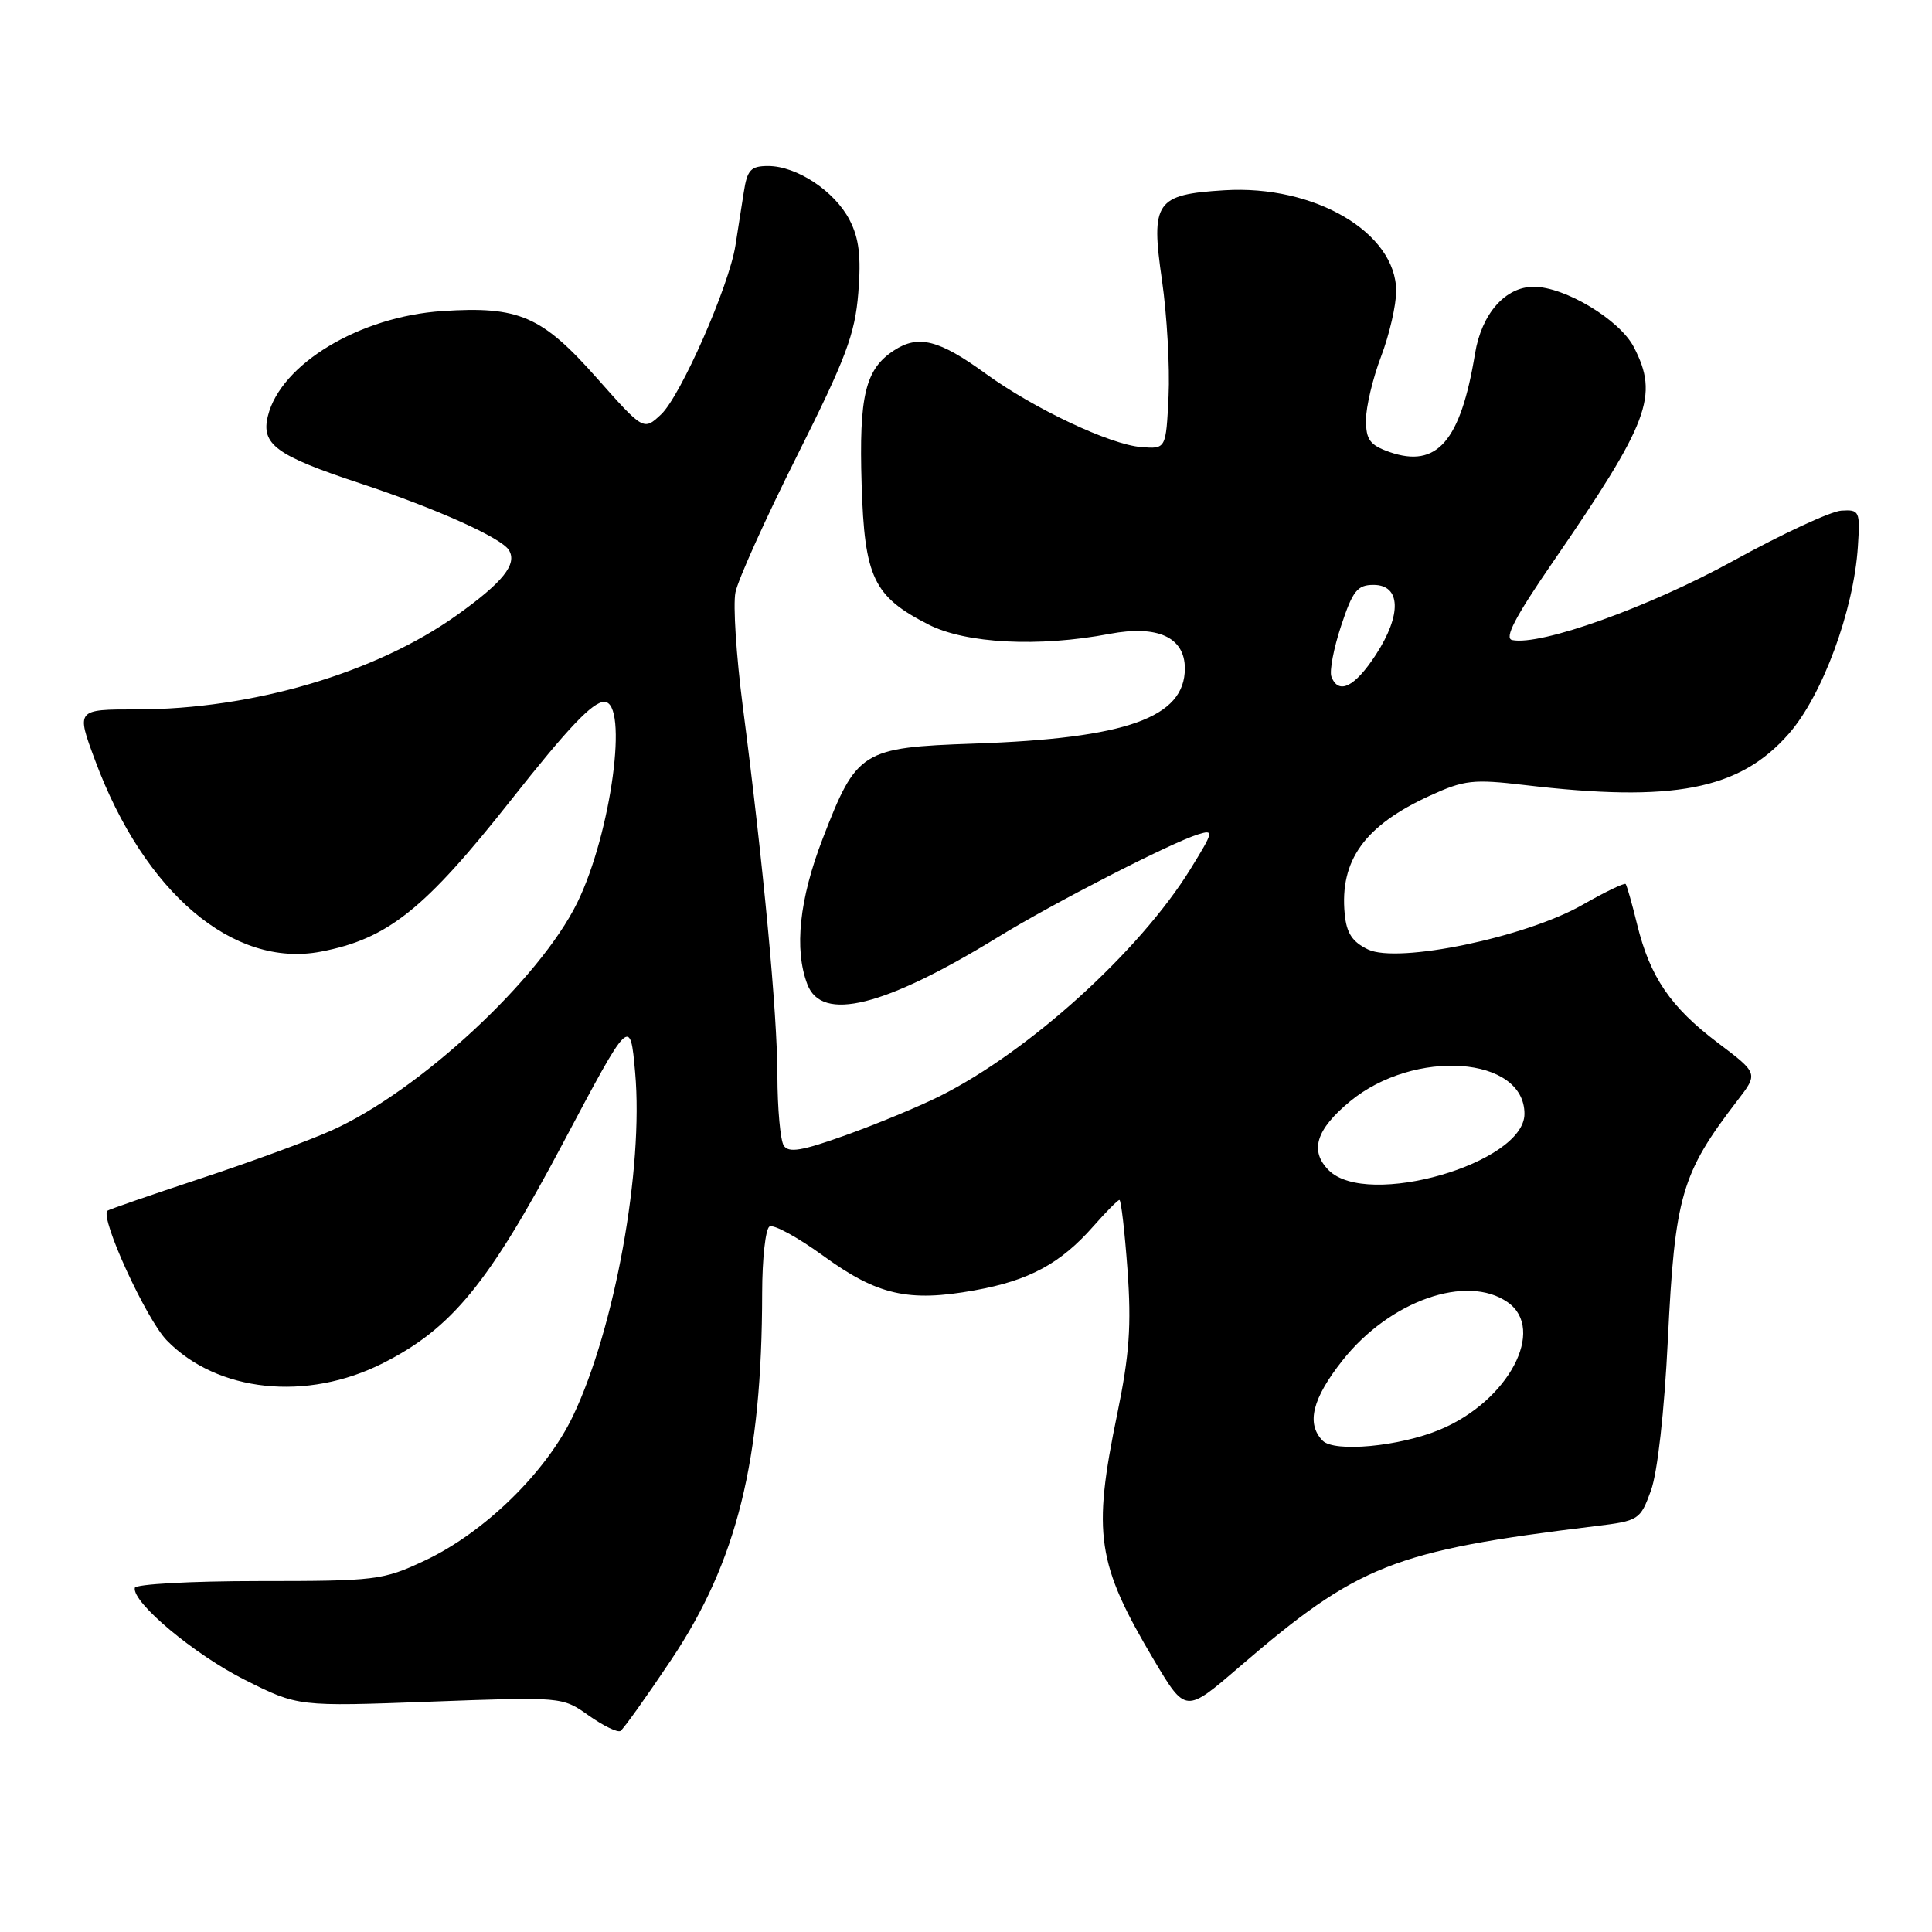 <?xml version="1.0" encoding="UTF-8" standalone="no"?>
<!DOCTYPE svg PUBLIC "-//W3C//DTD SVG 1.1//EN" "http://www.w3.org/Graphics/SVG/1.1/DTD/svg11.dtd" >
<svg xmlns="http://www.w3.org/2000/svg" xmlns:xlink="http://www.w3.org/1999/xlink" version="1.1" viewBox="0 0 256 256">
 <g >
 <path fill="currentColor"
d=" M 88.94 219.93 C 97.66 206.89 100.97 193.55 100.99 171.31 C 101.00 166.80 101.43 162.85 101.96 162.52 C 102.50 162.19 105.69 163.94 109.07 166.39 C 116.25 171.62 120.37 172.56 129.12 170.98 C 136.38 169.68 140.53 167.43 144.90 162.46 C 146.57 160.56 148.12 159.00 148.33 159.00 C 148.55 159.00 149.03 163.16 149.40 168.25 C 149.93 175.62 149.66 179.50 148.04 187.36 C 144.74 203.32 145.32 207.19 152.92 219.99 C 157.10 227.01 157.10 227.01 164.20 220.89 C 179.96 207.33 184.60 205.49 211.40 202.22 C 217.16 201.52 217.34 201.40 218.76 197.50 C 219.63 195.10 220.53 187.10 221.00 177.50 C 221.93 158.48 222.79 155.50 230.19 145.86 C 232.99 142.23 232.99 142.23 227.61 138.17 C 221.35 133.44 218.63 129.45 216.93 122.50 C 216.26 119.75 215.57 117.34 215.41 117.14 C 215.25 116.95 212.67 118.19 209.68 119.90 C 202.18 124.19 185.26 127.71 181.27 125.81 C 179.19 124.81 178.42 123.65 178.18 121.10 C 177.50 113.99 180.83 109.38 189.50 105.42 C 194.02 103.35 195.22 103.22 202.00 104.02 C 221.73 106.36 230.48 104.67 237.00 97.26 C 241.46 92.20 245.64 80.89 246.18 72.41 C 246.49 67.71 246.39 67.51 243.99 67.66 C 242.61 67.74 236.14 70.74 229.63 74.33 C 218.47 80.46 204.15 85.59 200.38 84.81 C 199.28 84.59 200.74 81.79 205.75 74.50 C 218.56 55.87 219.84 52.46 216.49 45.99 C 214.63 42.38 207.36 38.00 203.23 38.00 C 199.46 38.00 196.32 41.57 195.45 46.85 C 193.54 58.48 190.41 62.08 184.13 59.90 C 181.52 58.98 181.00 58.28 181.00 55.65 C 181.00 53.92 181.90 50.13 183.00 47.24 C 184.10 44.35 185.00 40.44 185.00 38.57 C 185.00 30.82 174.17 24.47 162.24 25.21 C 153.13 25.77 152.46 26.73 153.97 37.15 C 154.63 41.74 155.02 48.65 154.84 52.50 C 154.50 59.50 154.50 59.50 151.21 59.24 C 147.08 58.91 137.03 54.17 130.62 49.52 C 124.42 45.01 121.68 44.32 118.45 46.44 C 114.65 48.93 113.81 52.41 114.17 64.18 C 114.55 76.54 115.74 79.03 123.02 82.75 C 127.97 85.28 137.63 85.78 147.03 83.99 C 153.39 82.79 157.00 84.44 157.00 88.57 C 157.00 95.08 149.27 97.84 129.08 98.53 C 114.17 99.05 113.51 99.46 109.01 111.13 C 105.91 119.16 105.21 125.80 106.98 130.43 C 108.89 135.47 117.16 133.42 132.26 124.16 C 139.57 119.67 155.12 111.69 158.75 110.56 C 160.88 109.90 160.83 110.15 157.75 115.14 C 151.01 126.06 136.36 139.33 124.50 145.26 C 121.75 146.63 116.16 148.95 112.08 150.41 C 106.24 152.51 104.49 152.80 103.85 151.79 C 103.40 151.08 103.02 146.90 103.01 142.50 C 103.00 134.27 101.15 114.61 98.41 93.50 C 97.56 86.90 97.12 80.15 97.45 78.50 C 97.77 76.85 101.45 68.69 105.62 60.38 C 112.08 47.50 113.29 44.30 113.73 38.81 C 114.12 33.96 113.83 31.57 112.57 29.14 C 110.60 25.33 105.59 22.01 101.80 22.00 C 99.47 22.00 99.01 22.50 98.55 25.50 C 98.25 27.42 97.75 30.58 97.45 32.52 C 96.61 37.89 90.20 52.46 87.60 54.91 C 85.28 57.08 85.28 57.08 79.09 50.10 C 71.79 41.86 68.77 40.55 58.61 41.22 C 47.67 41.94 37.20 48.23 35.50 55.11 C 34.56 58.89 36.58 60.37 47.73 64.05 C 57.77 67.37 66.42 71.25 67.43 72.89 C 68.58 74.74 66.64 77.16 60.51 81.53 C 49.79 89.18 33.39 94.00 18.09 94.00 C 10.09 94.00 10.09 94.00 12.60 100.75 C 19.11 118.30 30.92 128.31 42.50 126.10 C 51.38 124.41 56.26 120.51 67.72 106.00 C 75.31 96.39 78.53 93.00 80.07 93.00 C 83.33 93.00 81.00 110.40 76.50 119.59 C 71.53 129.75 55.58 144.55 44.00 149.76 C 40.98 151.12 33.11 154.01 26.52 156.18 C 19.93 158.36 14.40 160.27 14.23 160.43 C 13.24 161.42 19.36 174.78 22.09 177.60 C 28.77 184.48 40.66 185.74 50.76 180.62 C 59.87 176.01 64.73 170.07 74.53 151.60 C 83.50 134.69 83.50 134.69 84.16 142.10 C 85.29 154.83 81.48 175.94 75.95 187.57 C 72.39 195.07 64.17 203.09 56.25 206.80 C 50.74 209.39 49.81 209.50 34.26 209.50 C 25.32 209.50 17.94 209.91 17.86 210.40 C 17.51 212.34 25.79 219.26 32.46 222.60 C 39.50 226.13 39.50 226.13 57.00 225.48 C 74.49 224.83 74.50 224.83 78.00 227.31 C 79.92 228.67 81.82 229.59 82.21 229.36 C 82.60 229.12 85.63 224.88 88.94 219.93 Z  M 175.25 190.89 C 173.06 188.63 173.89 185.32 177.90 180.25 C 184.14 172.36 194.36 168.76 199.78 172.56 C 204.91 176.15 199.87 185.65 190.81 189.43 C 185.46 191.67 176.79 192.48 175.25 190.89 Z  M 176.07 155.07 C 173.50 152.50 174.37 149.67 178.87 145.95 C 187.40 138.90 202.00 139.94 202.00 147.59 C 202.00 154.14 181.16 160.16 176.07 155.07 Z  M 176.42 89.66 C 176.14 88.93 176.72 85.89 177.71 82.91 C 179.24 78.28 179.86 77.50 182.00 77.50 C 185.63 77.50 185.76 81.45 182.31 86.75 C 179.52 91.04 177.36 92.11 176.42 89.66 Z "/>
</g>
</svg>